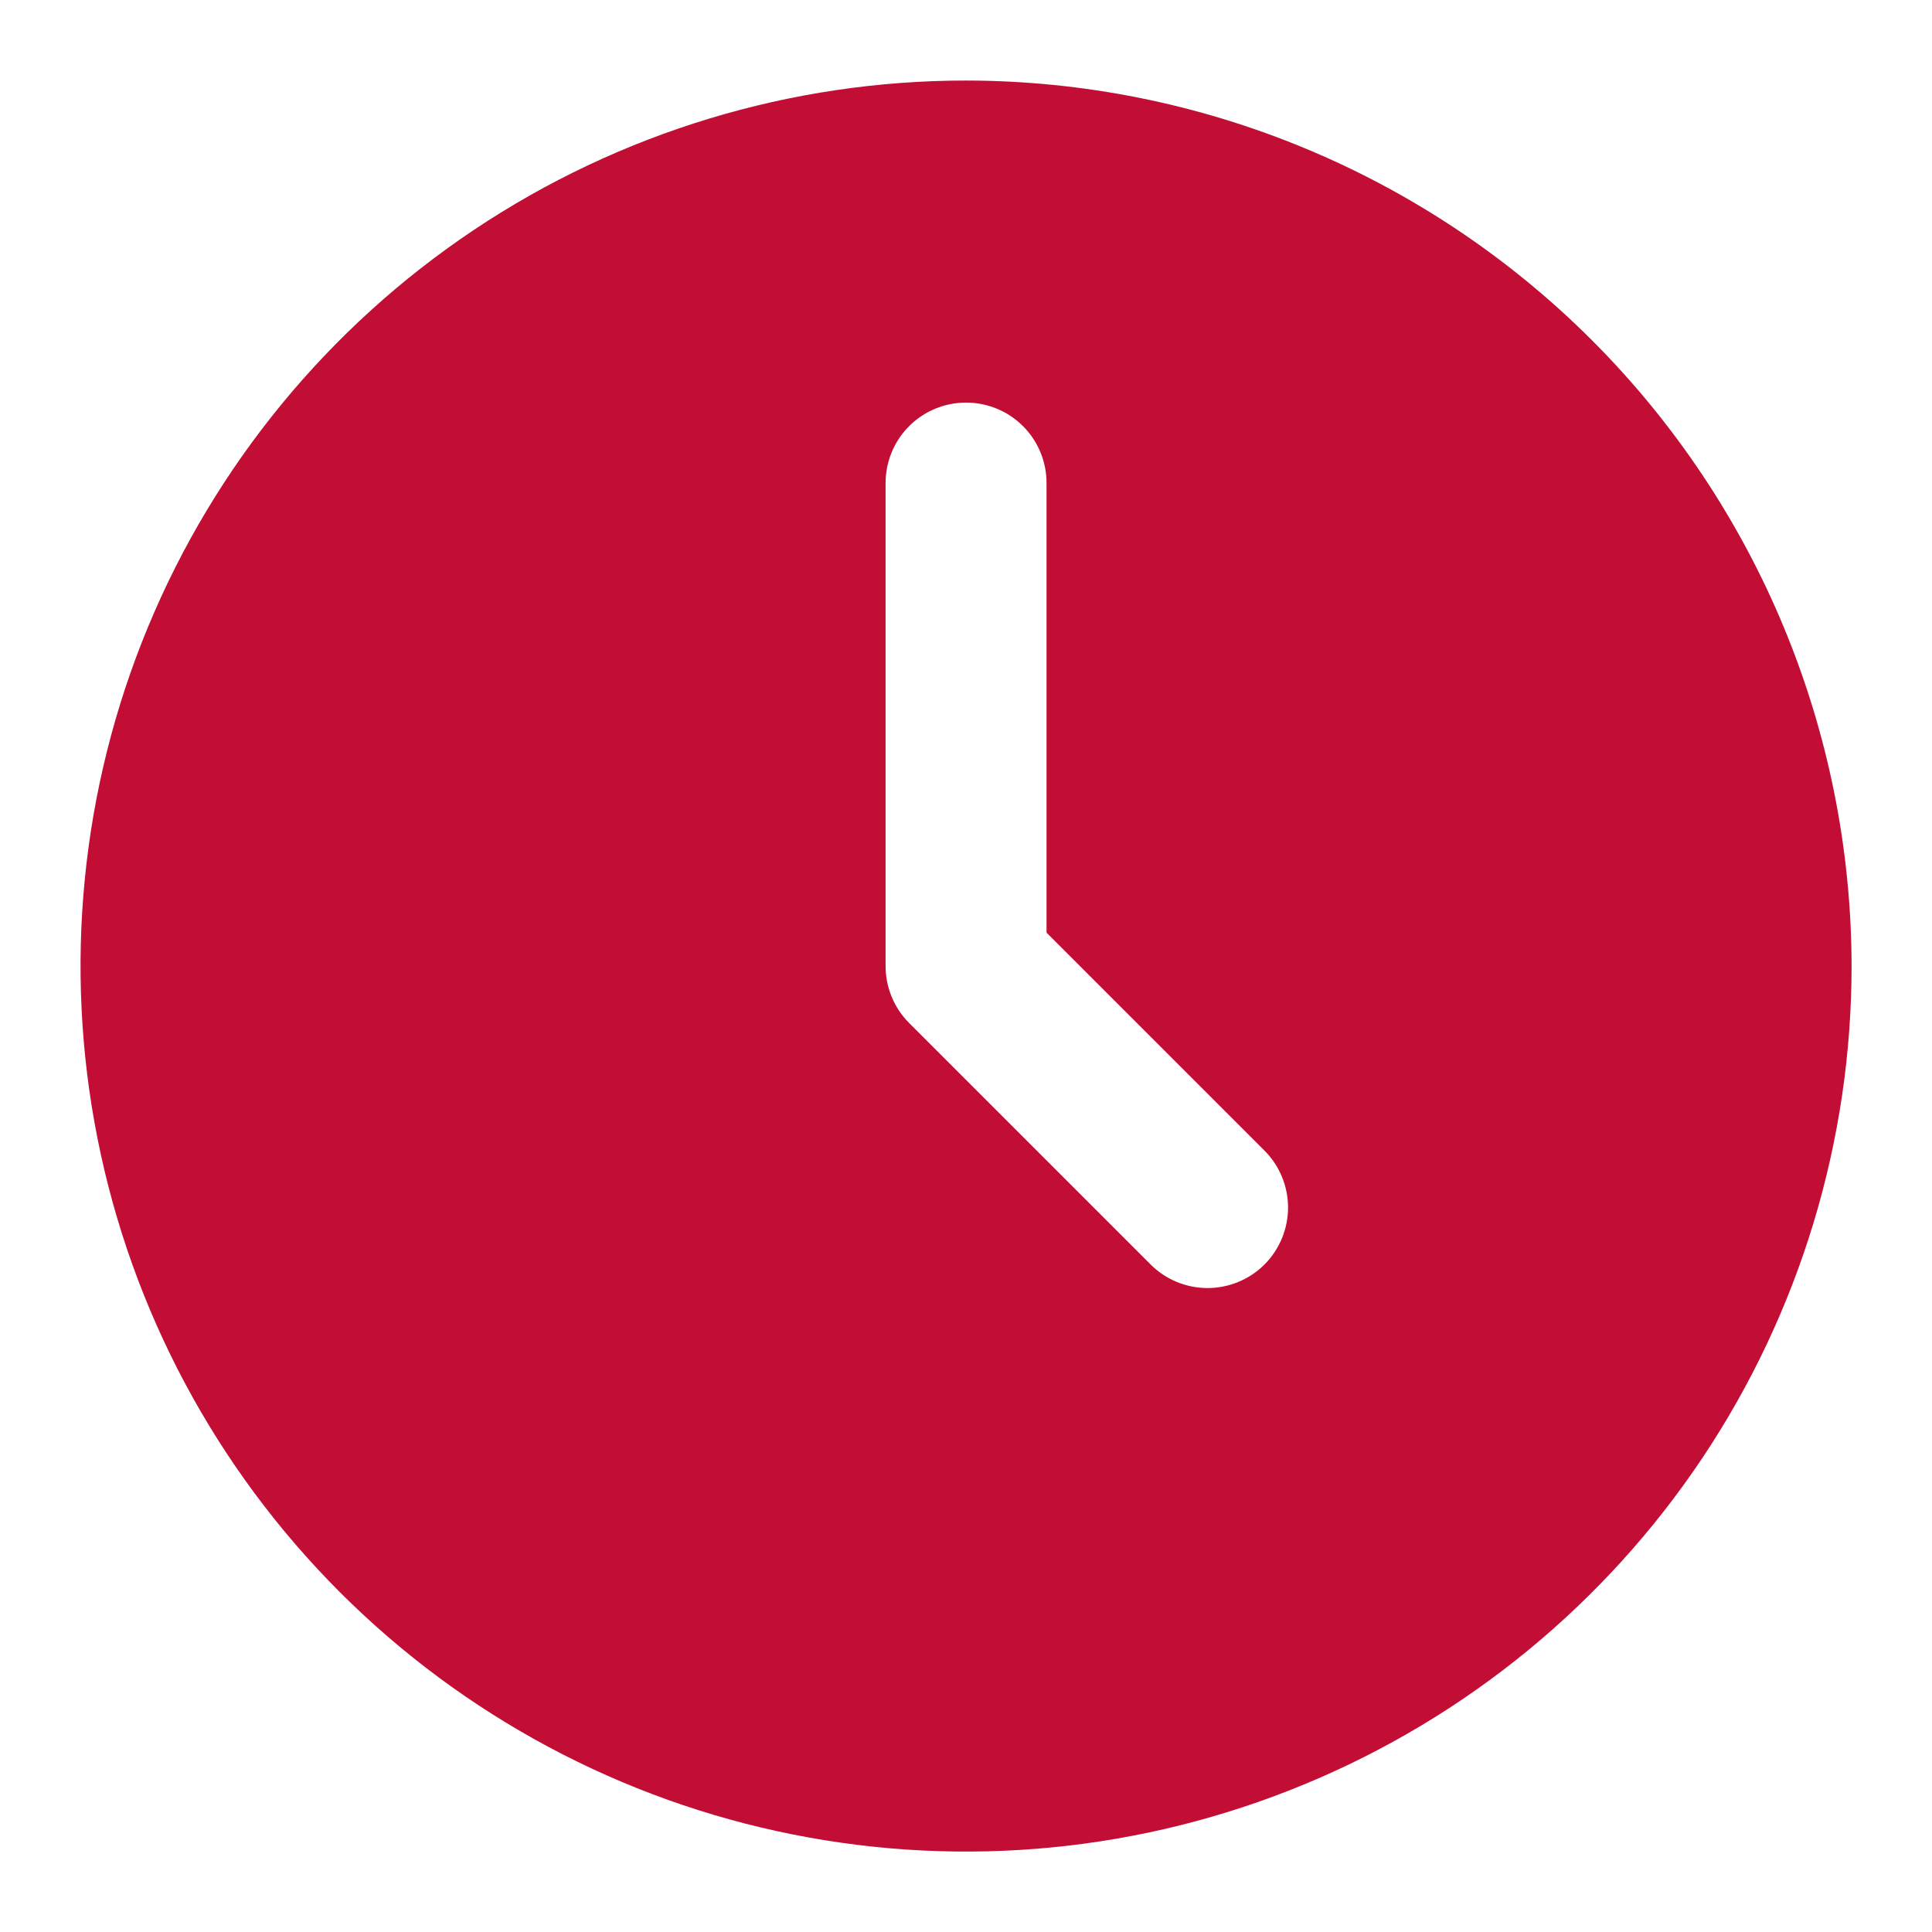 <svg width="16" height="16" viewBox="0 0 16 16" fill="none" xmlns="http://www.w3.org/2000/svg">
<g clip-path="url(#clip0_241_11420)">
<path d="M8 0.667C6.55 0.667 5.132 1.097 3.926 1.903C2.72 2.709 1.78 3.854 1.225 5.194C0.67 6.534 0.525 8.008 0.808 9.431C1.091 10.854 1.789 12.16 2.815 13.186C3.84 14.211 5.147 14.91 6.57 15.193C7.992 15.476 9.467 15.331 10.807 14.775C12.147 14.22 13.292 13.28 14.098 12.075C14.904 10.868 15.334 9.451 15.334 8C15.331 6.056 14.558 4.192 13.183 2.817C11.809 1.443 9.945 0.669 8 0.667ZM10.472 10.472C10.347 10.597 10.177 10.667 10 10.667C9.824 10.667 9.654 10.597 9.529 10.472L7.529 8.472C7.404 8.347 7.334 8.177 7.334 8V4C7.334 3.824 7.404 3.654 7.529 3.529C7.654 3.404 7.824 3.334 8 3.334C8.177 3.334 8.347 3.404 8.472 3.529C8.597 3.654 8.667 3.824 8.667 4V7.724L10.472 9.529C10.597 9.654 10.667 9.824 10.667 10C10.667 10.177 10.597 10.347 10.472 10.472Z" fill="#C20E34"/>
</g>
<defs>
<clipPath id="clip0_241_11420">
<rect width="16" height="16" fill="white"/>
</clipPath>
</defs>
</svg>
